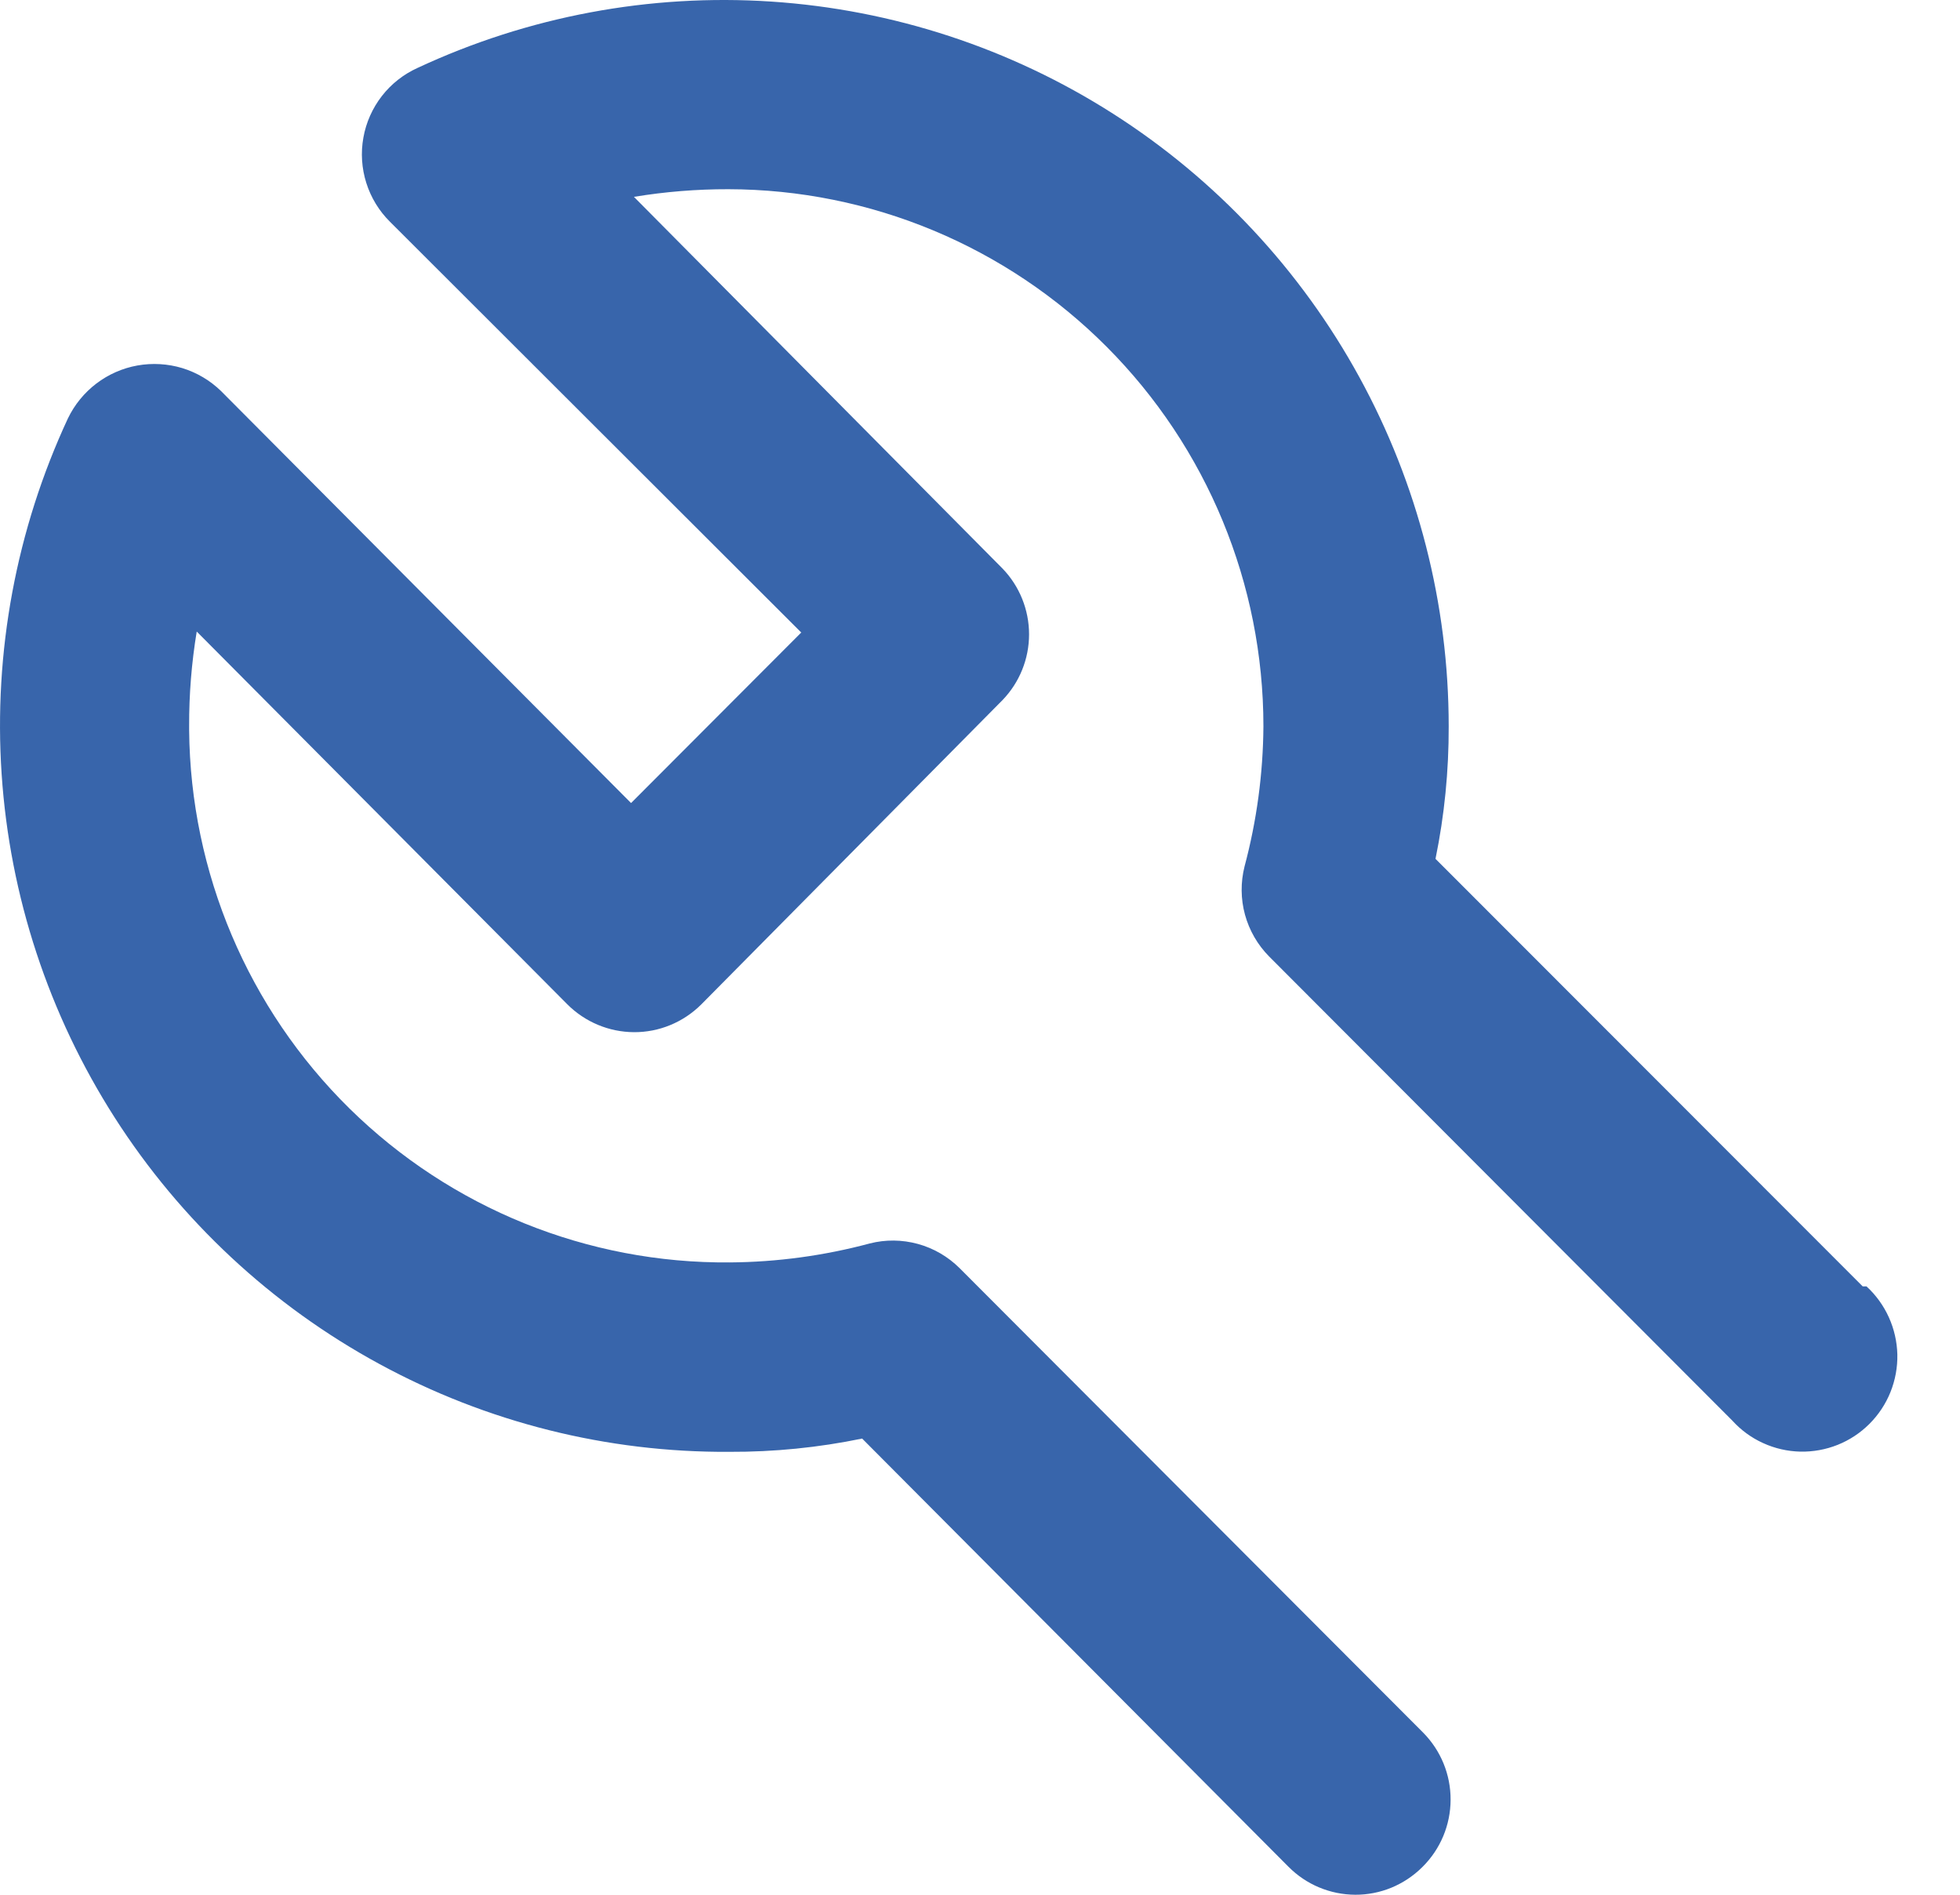 <svg width="30" height="29" viewBox="0 0 30 29" fill="none" xmlns="http://www.w3.org/2000/svg">
<path d="M28.511 19.689L21.972 13.145C22.109 12.478 22.176 11.798 22.174 11.117C22.174 9.248 21.703 7.409 20.805 5.77C19.908 4.132 18.612 2.746 17.039 1.742C15.466 0.737 13.665 0.147 11.804 0.024C9.943 -0.099 8.081 0.251 6.39 1.04C6.176 1.137 5.988 1.285 5.844 1.471C5.7 1.657 5.603 1.875 5.562 2.106C5.52 2.338 5.536 2.577 5.607 2.801C5.678 3.025 5.802 3.229 5.969 3.394L12.264 9.681L9.659 12.291L3.382 5.984C3.215 5.822 3.012 5.702 2.79 5.634C2.568 5.567 2.332 5.553 2.103 5.594C1.875 5.635 1.659 5.73 1.474 5.871C1.289 6.012 1.14 6.195 1.039 6.405C0.249 8.104 -0.1 9.977 0.025 11.848C0.15 13.719 0.746 15.527 1.756 17.106C2.766 18.684 4.159 19.981 5.804 20.875C7.448 21.77 9.292 22.233 11.164 22.221C11.847 22.224 12.528 22.156 13.196 22.018L19.721 28.571C19.855 28.706 20.014 28.814 20.189 28.887C20.365 28.961 20.553 28.999 20.743 29C20.933 29.001 21.121 28.964 21.297 28.892C21.473 28.819 21.633 28.713 21.768 28.579L21.776 28.571C22.048 28.3 22.202 27.932 22.203 27.547C22.205 27.163 22.054 26.793 21.784 26.52L21.776 26.512L14.687 19.409C14.51 19.233 14.29 19.105 14.049 19.039C13.808 18.973 13.554 18.97 13.312 19.032C12.613 19.219 11.894 19.317 11.171 19.322C8.995 19.341 6.901 18.493 5.349 16.966C3.797 15.438 2.914 13.355 2.895 11.175V11.117C2.893 10.631 2.932 10.146 3.011 9.666L8.682 15.37C8.953 15.642 9.32 15.796 9.704 15.798C10.088 15.8 10.456 15.648 10.729 15.378L10.737 15.37L15.344 10.716C15.605 10.446 15.751 10.085 15.751 9.709C15.751 9.333 15.605 8.971 15.344 8.701L9.703 3.013C10.181 2.934 10.664 2.895 11.149 2.896C13.322 2.9 15.405 3.768 16.94 5.309C18.476 6.85 19.338 8.939 19.338 11.117C19.333 11.841 19.236 12.562 19.049 13.262C18.988 13.505 18.99 13.759 19.056 14C19.122 14.241 19.249 14.461 19.425 14.639L26.515 21.743C26.647 21.889 26.807 22.006 26.986 22.087C27.165 22.169 27.358 22.213 27.554 22.218C27.75 22.222 27.945 22.187 28.128 22.114C28.31 22.041 28.475 21.932 28.614 21.793C28.753 21.654 28.863 21.488 28.936 21.306C29.009 21.123 29.045 20.928 29.041 20.731C29.036 20.535 28.992 20.341 28.911 20.162C28.83 19.983 28.714 19.822 28.569 19.689H28.511Z" fill="#3865AB"/>
</svg>
